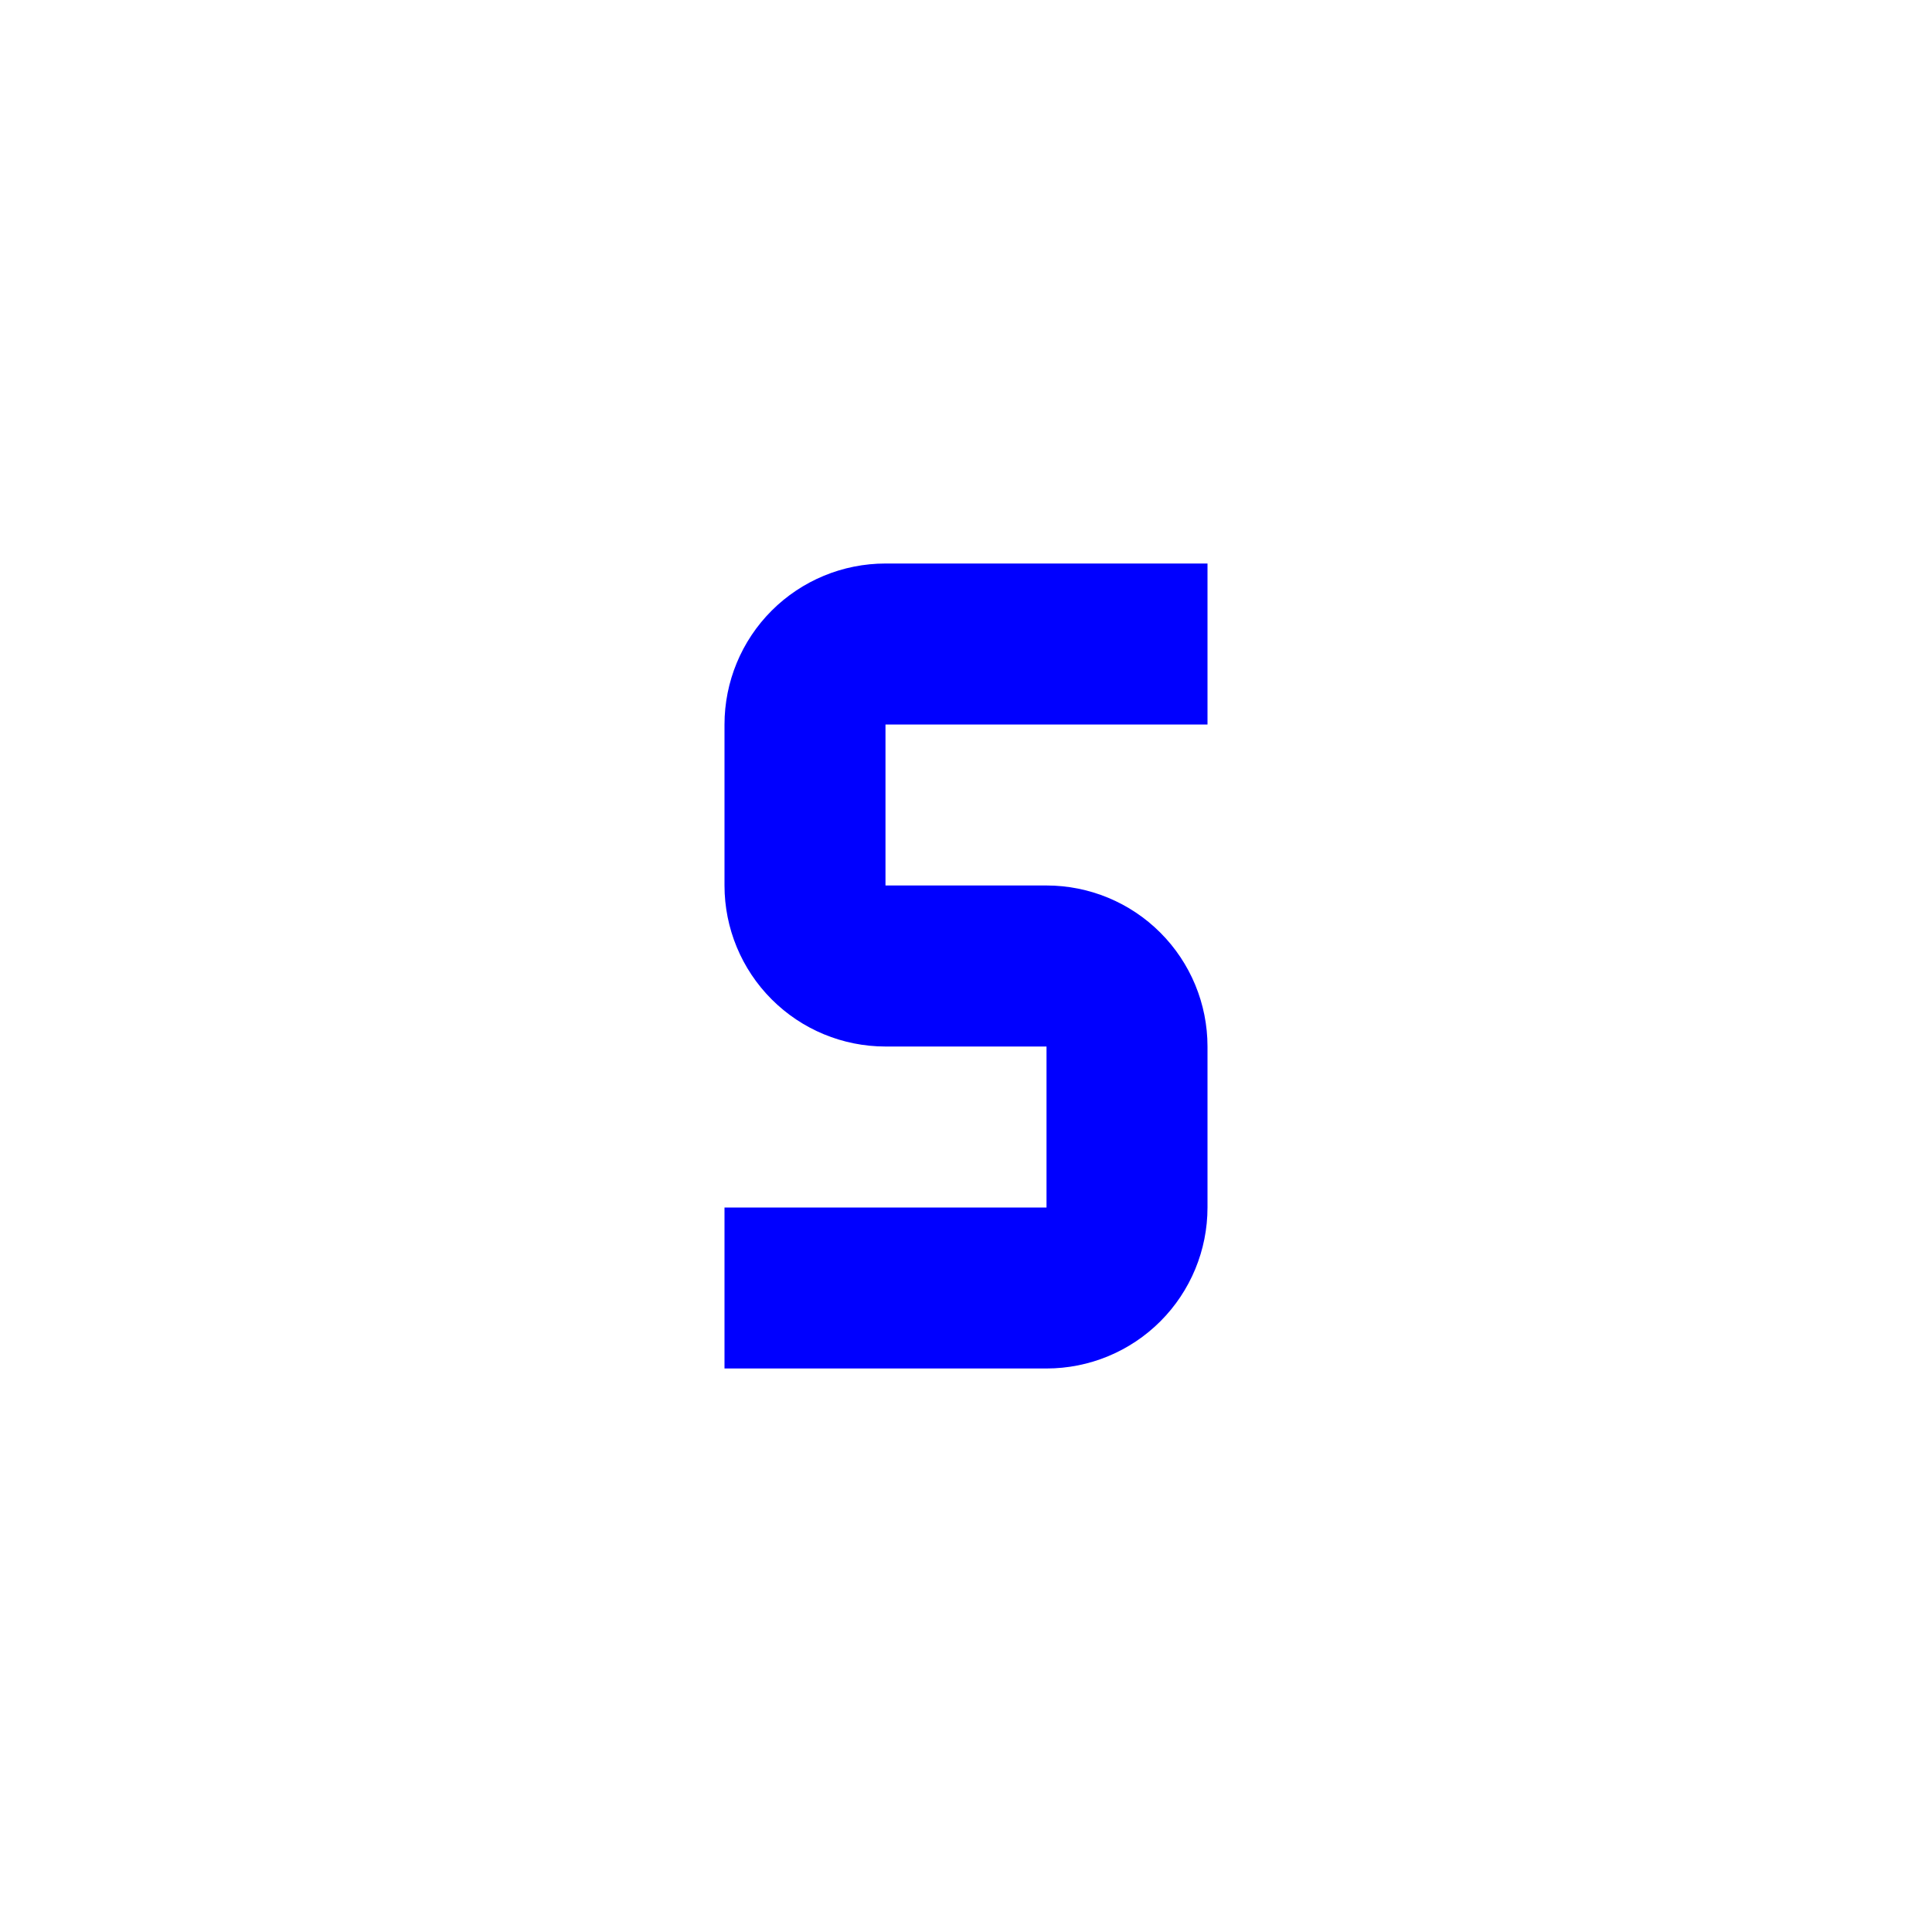 <svg width="40" height="40" viewBox="0 0 40 40" fill="none" xmlns="http://www.w3.org/2000/svg">
<path d="M18.333 11.667C17.449 11.667 16.601 12.018 15.976 12.643C15.351 13.268 15 14.116 15 15V18.333C15 19.217 15.351 20.065 15.976 20.69C16.601 21.316 17.449 21.667 18.333 21.667H21.667V25H15V28.333H21.667C22.551 28.333 23.399 27.982 24.024 27.357C24.649 26.732 25 25.884 25 25V21.667C25 20.783 24.649 19.935 24.024 19.31C23.399 18.684 22.551 18.333 21.667 18.333H18.333V15H25V11.667H18.333Z" fill="blue"/>
</svg>
